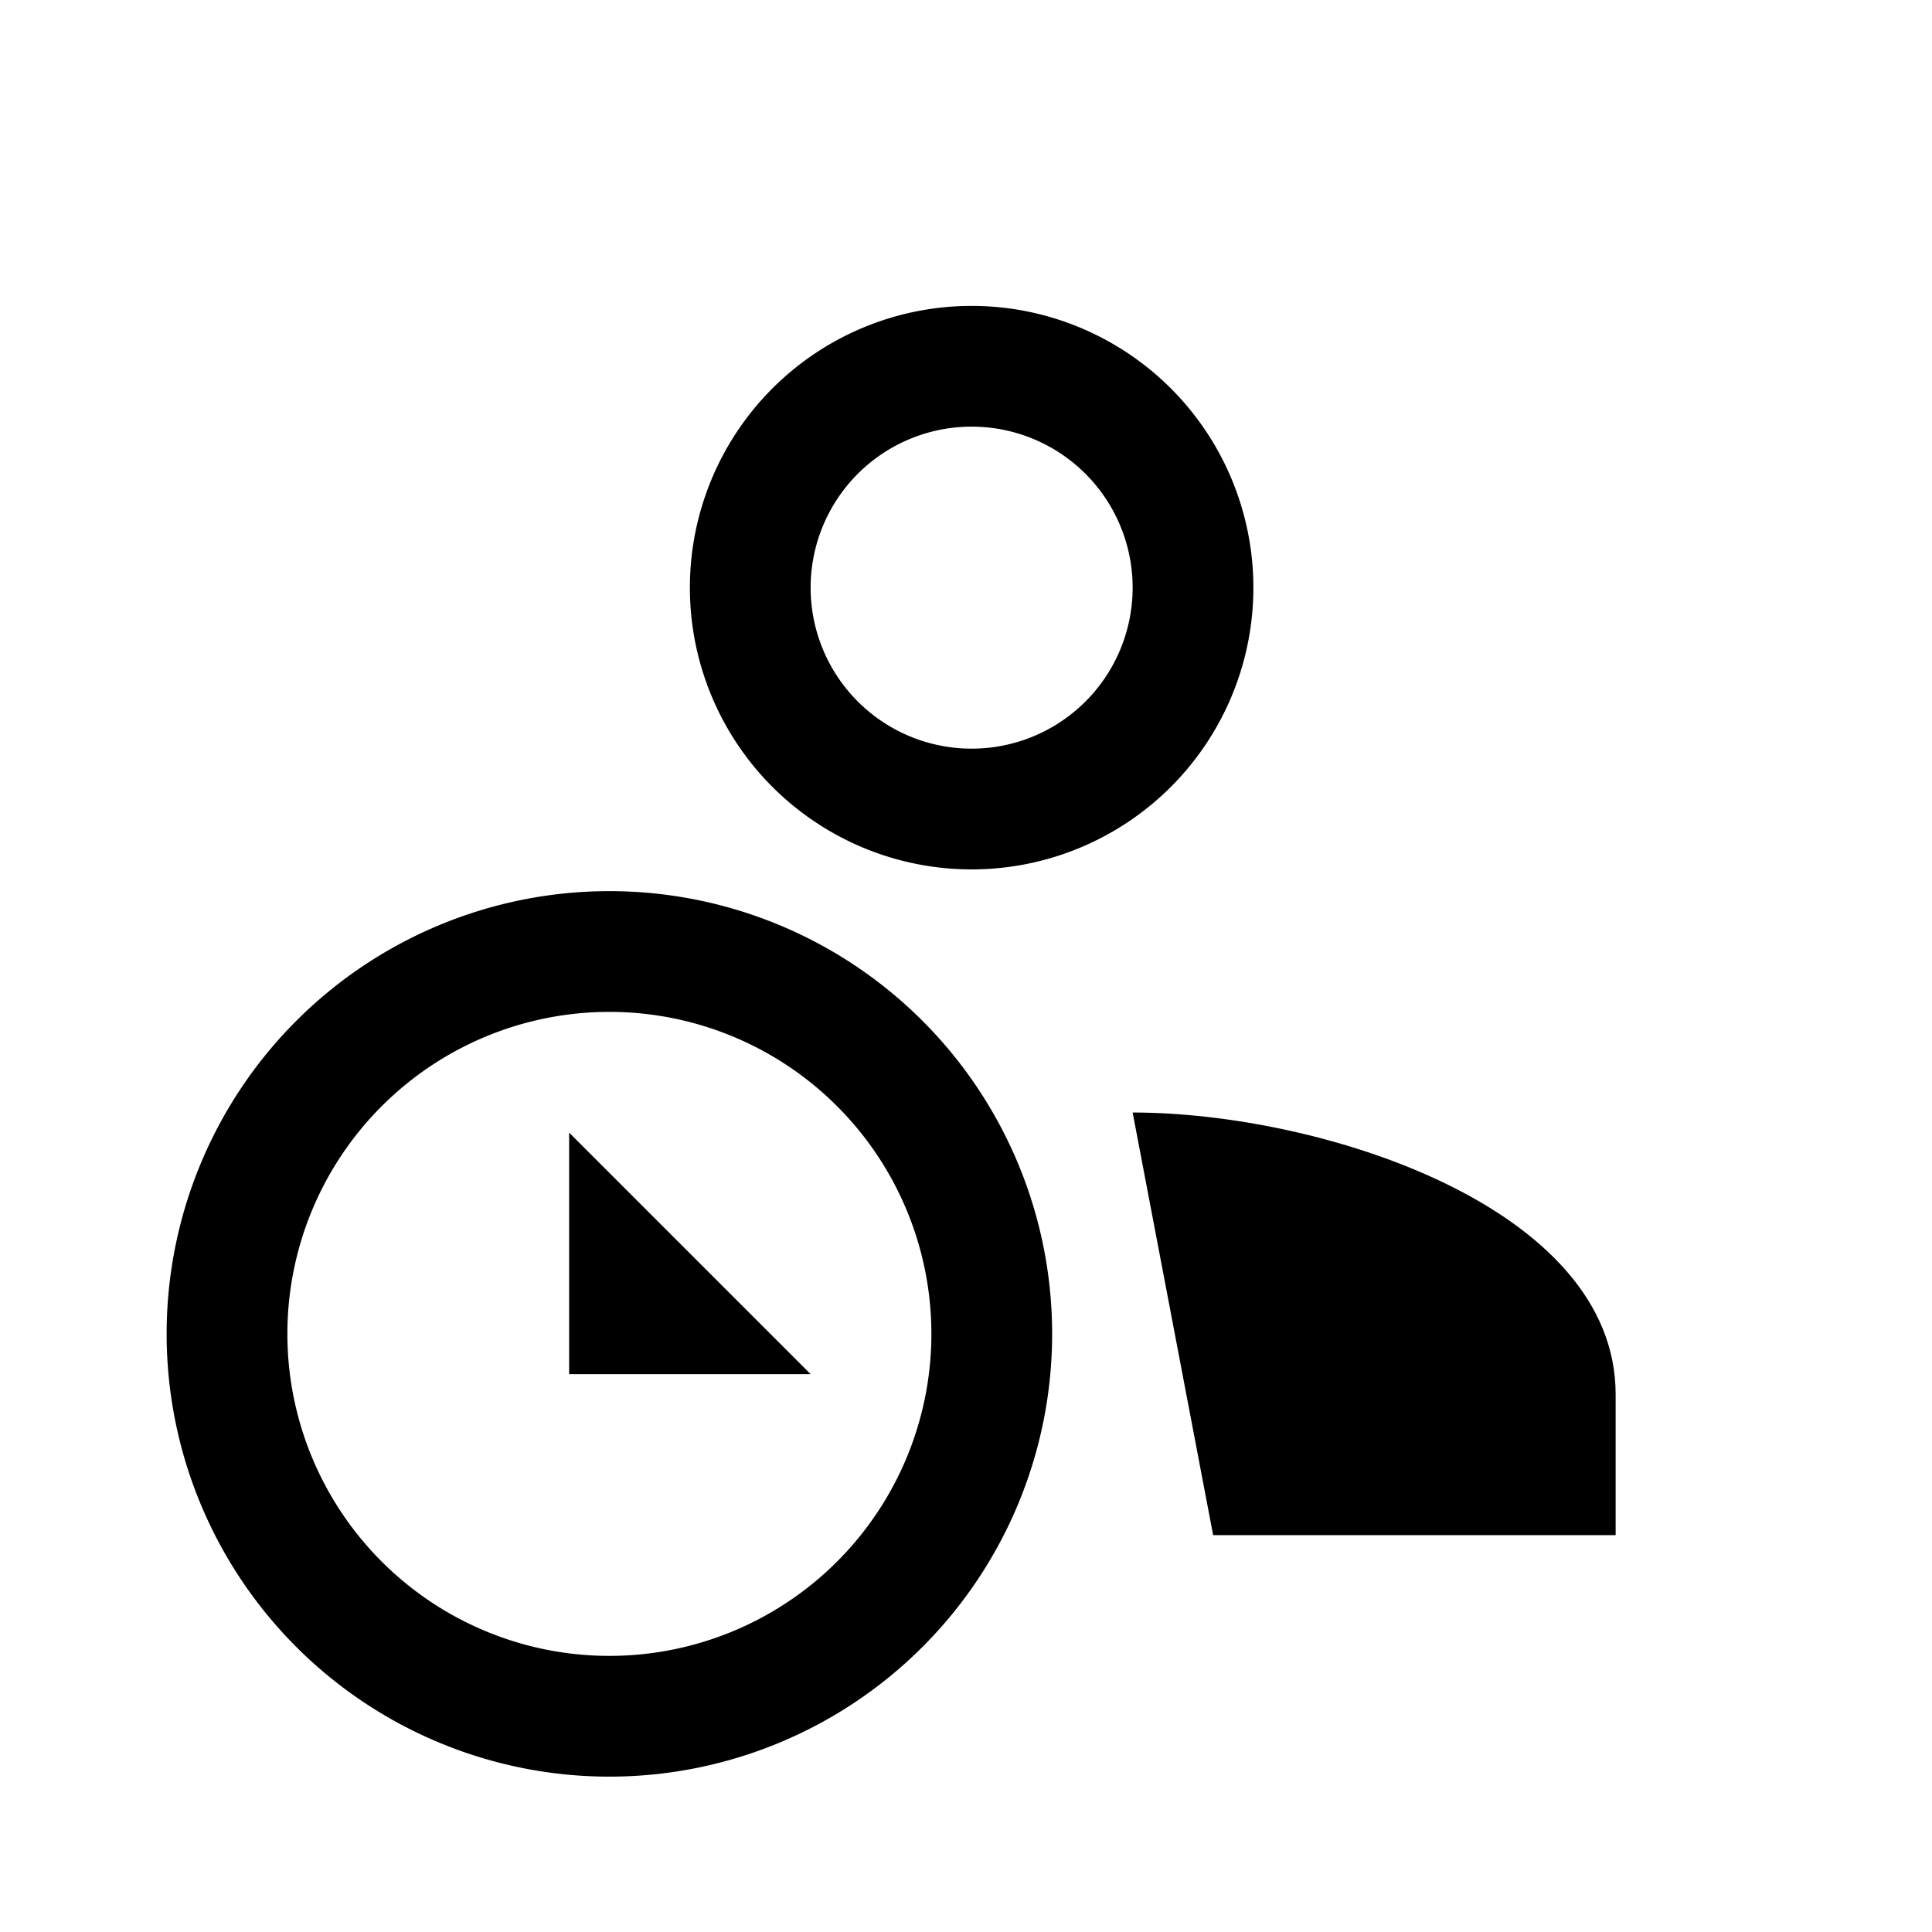 <svg id="Layer_1" data-name="Layer 1" xmlns="http://www.w3.org/2000/svg" xmlns:xlink="http://www.w3.org/1999/xlink" viewBox="0 0 24 24"><defs><clipPath id="clip-path"><rect class="cls-1" x="-133.93" y="-9.93" width="24" height="24"/></clipPath></defs><title>Cloud_Icons</title><rect class="cls-1" x="-133.93" y="-9.93" width="24" height="24"/><path class="cls-3" d="M15.07,19.07h5V17.32c0-2.33-3.67-3.5-6-3.5"/><path class="cls-4" d="M7.57,12.57a4,4,0,1,1-4,4,4,4,0,0,1,4-4m0-1.5a5.5,5.5,0,1,0,5.5,5.5,5.5,5.5,0,0,0-5.5-5.5Z"/><polyline class="cls-5" points="7.07 14.07 7.07 17.07 10.07 17.07"/><path class="cls-4" d="M12.07,5.3a2,2,0,1,1-2,2,2,2,0,0,1,2-2m0-1.5a3.5,3.5,0,1,0,3.5,3.5,3.5,3.5,0,0,0-3.5-3.5Z"/></svg>
